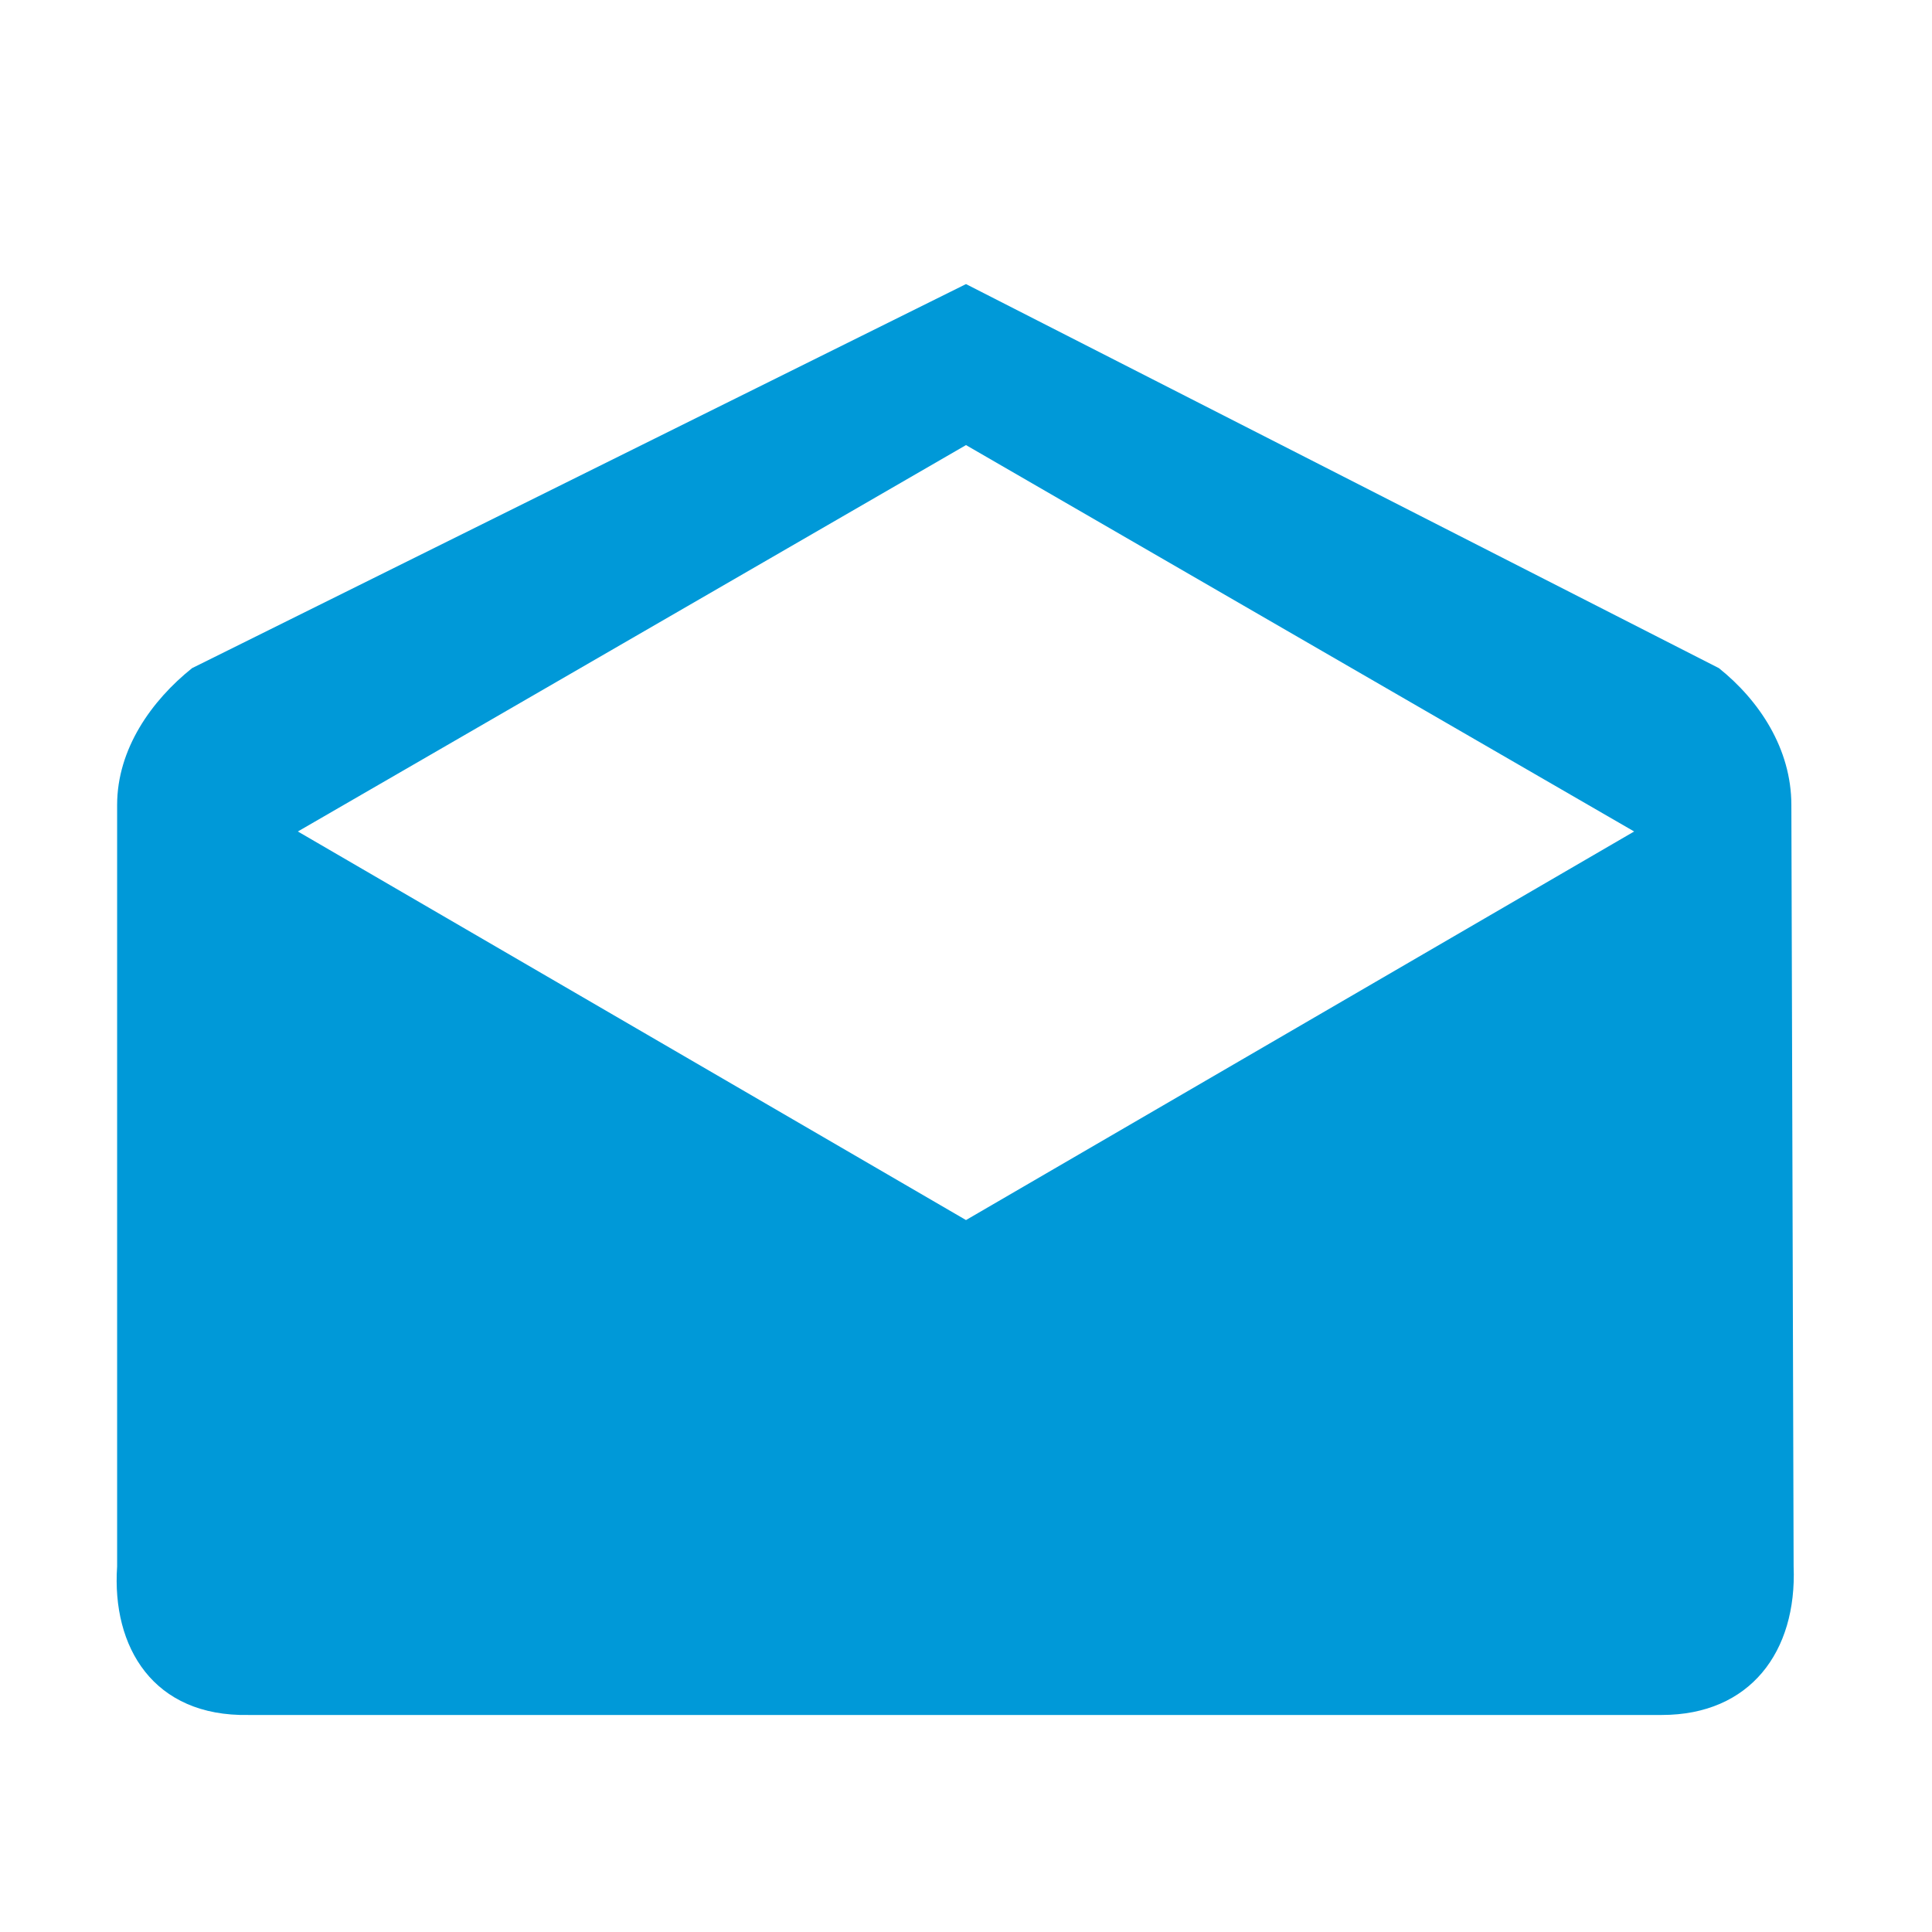 <?xml version="1.0" encoding="UTF-8"?>
<svg width="24px" height="24px" viewBox="0 0 24 24" version="1.1" xmlns="http://www.w3.org/2000/svg" xmlns:xlink="http://www.w3.org/1999/xlink">
    <!-- Generator: Sketch 47.1 (45422) - http://www.bohemiancoding.com/sketch -->
    <title>Icon/drafts</title>
    <desc>Created with Sketch.</desc>
    <defs>
        <path d="M21.353,8.3 L12,3.529 L2.386,8.3 C1.886,8.7 1.455,9.3 1.455,10 L1.455,19.459 C1.387,20.462 1.904,21.326 3.086,21.304 L20.643,21.304 C21.743,21.304 22.323,20.516 22.281,19.459 L22.253,10 C22.253,9.3 21.853,8.7 21.353,8.3 Z M12,15.156 L3.7,10.329 L12,5.529 L20.3,10.329 L12,15.156 Z" id="path-1"></path>
    </defs>
    <g id="Symbols" stroke="none" stroke-width="1" fill="none" fill-rule="evenodd">
        <g id="Icon/drafts">
            <mask id="mask-2" fill="white">
                <use xlink:href="#path-1"></use>
            </mask>
            <use id="Shape" fill="#0099D8" xlink:href="#path-1"></use>
        </g>
    </g>
</svg>